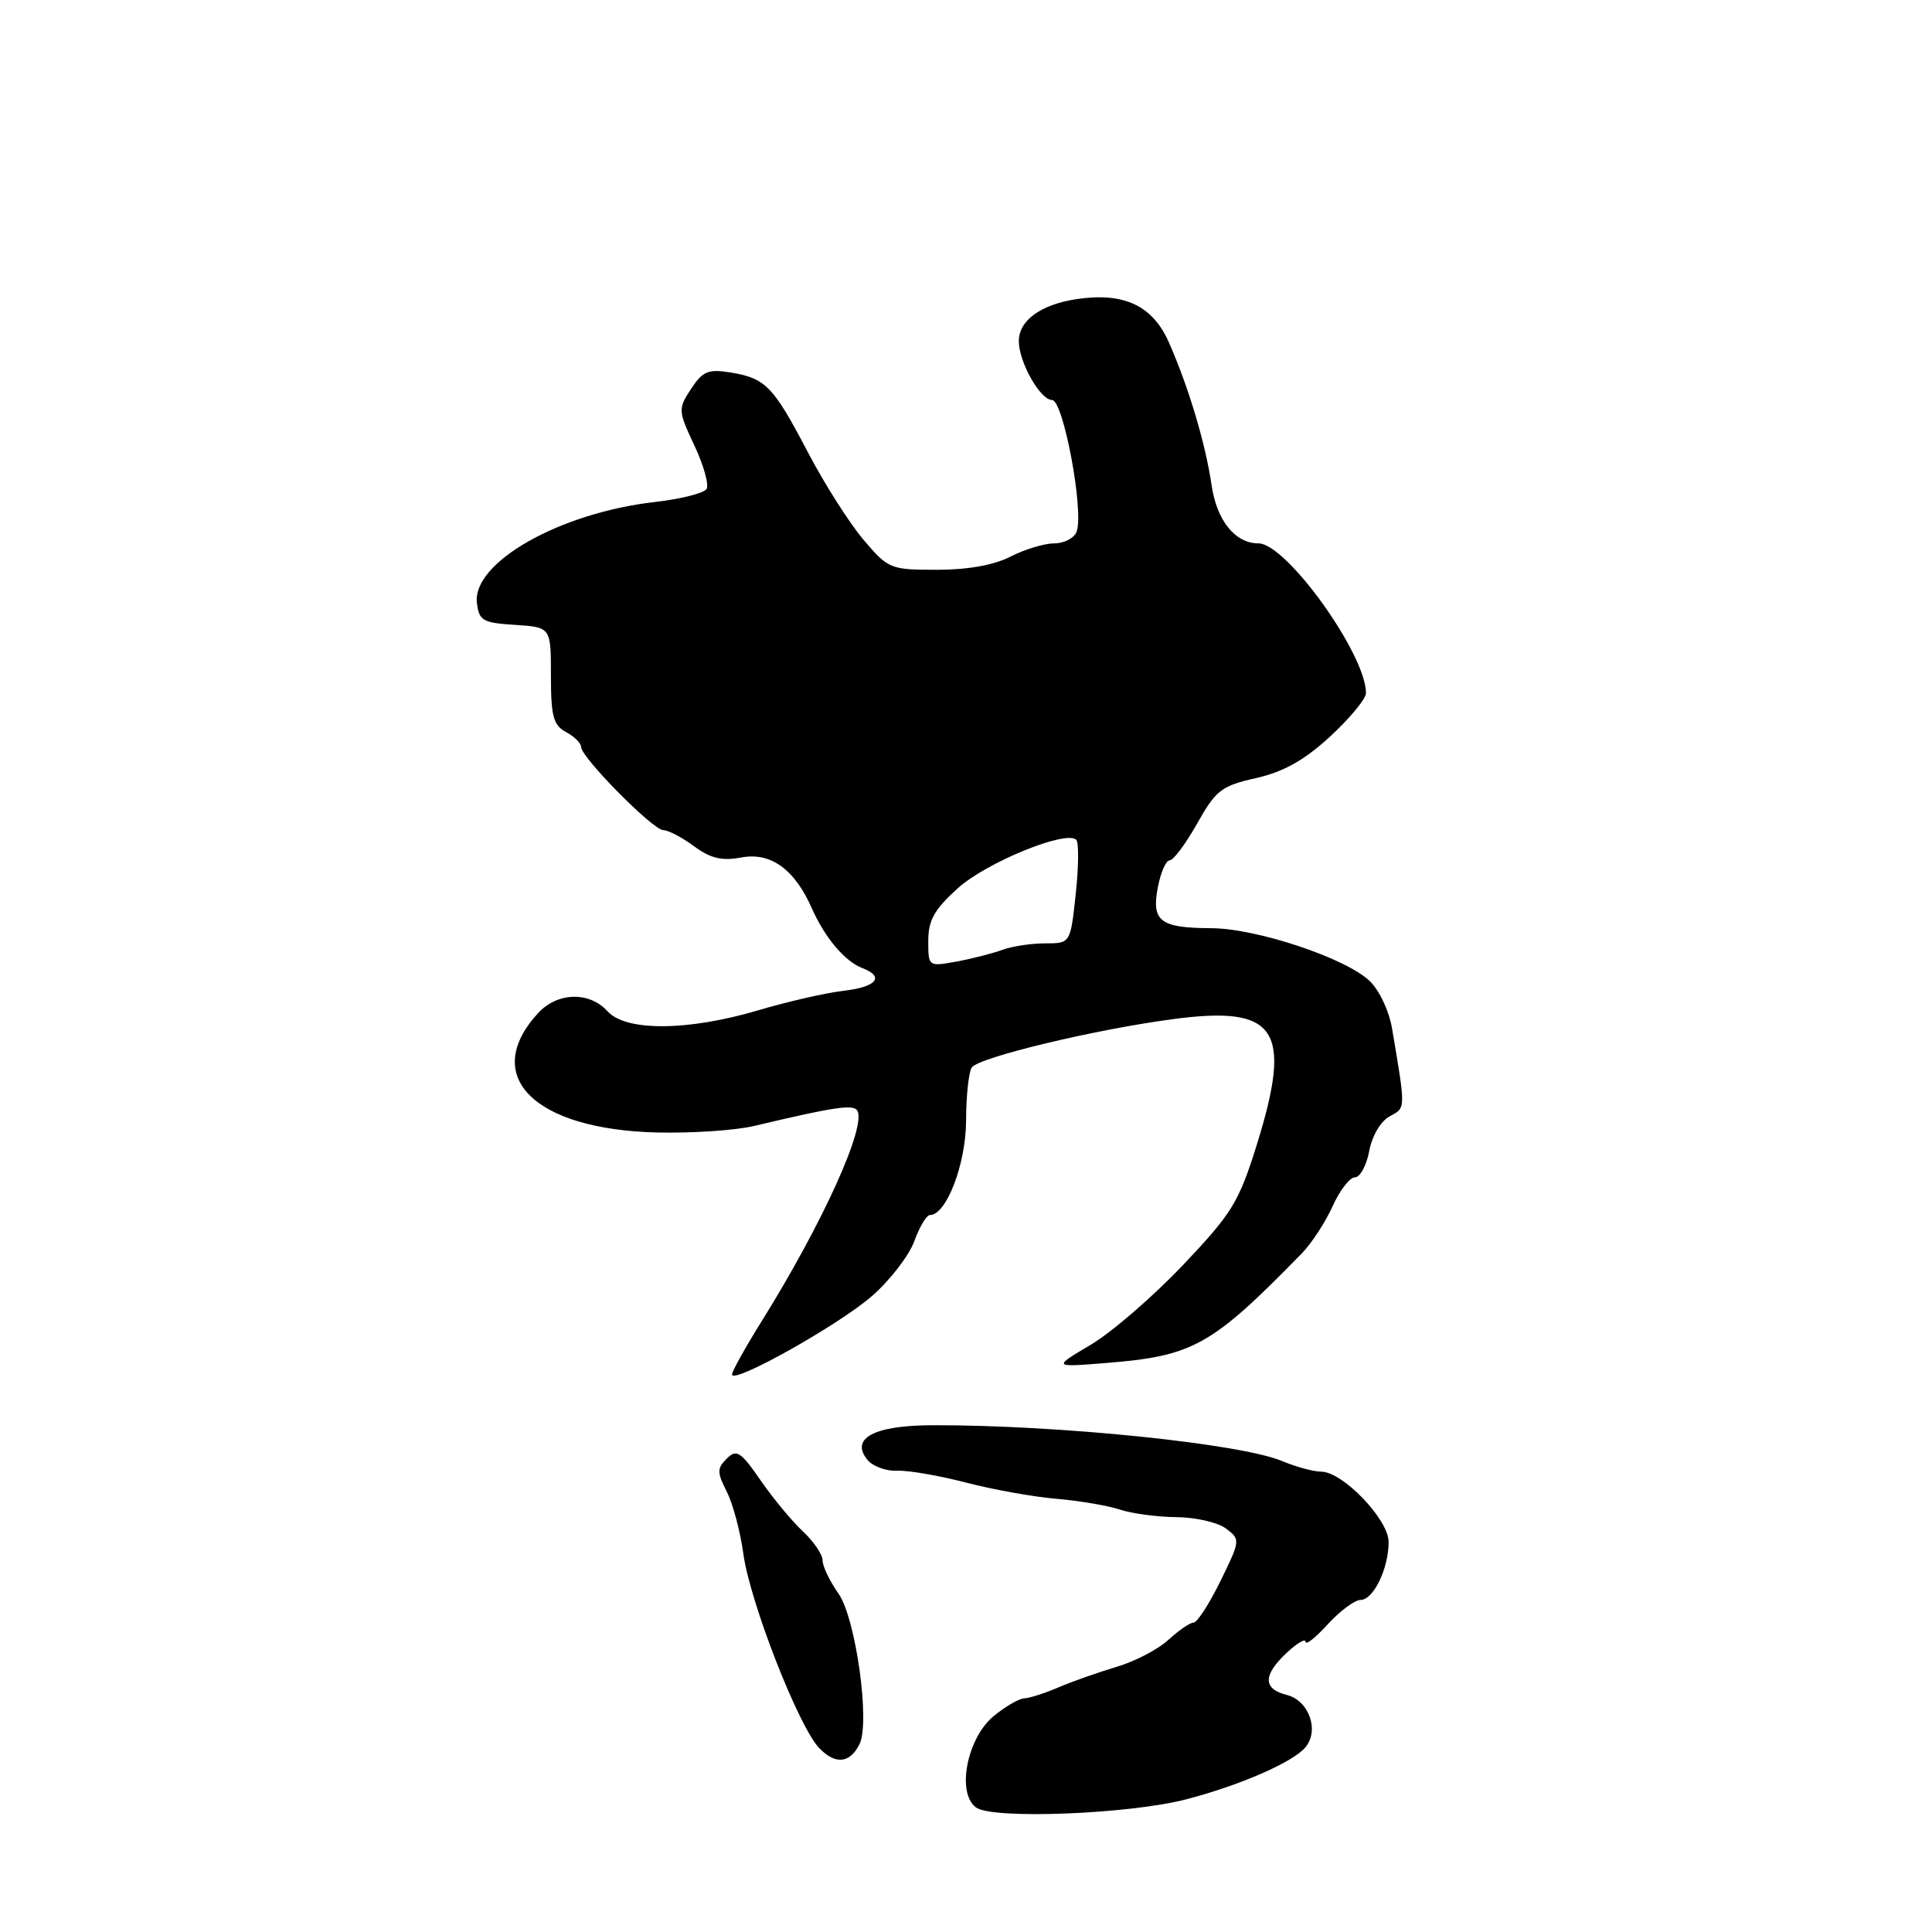 <?xml version="1.0" encoding="UTF-8" standalone="no"?>
<!DOCTYPE svg PUBLIC "-//W3C//DTD SVG 1.1//EN" "http://www.w3.org/Graphics/SVG/1.1/DTD/svg11.dtd" >
<svg xmlns="http://www.w3.org/2000/svg" xmlns:xlink="http://www.w3.org/1999/xlink" version="1.1" viewBox="0 0 256 256">
 <g >
 <path fill="currentColor"
d=" M 157.22 238.41 C 164.37 236.54 171.35 233.49 172.98 231.52 C 174.85 229.28 173.44 225.33 170.51 224.59 C 167.33 223.79 167.32 221.98 170.50 219.00 C 171.88 217.71 173.00 217.06 173.00 217.55 C 173.00 218.04 174.32 217.00 175.94 215.22 C 177.56 213.45 179.52 212.00 180.28 212.00 C 181.99 212.00 184.00 207.84 184.00 204.32 C 184.00 201.34 177.91 195.00 175.05 195.00 C 174.06 195.00 171.73 194.37 169.87 193.59 C 164.33 191.28 140.26 188.81 123.60 188.85 C 115.82 188.86 112.59 190.59 114.96 193.46 C 115.67 194.31 117.44 194.95 118.88 194.88 C 120.32 194.81 124.42 195.52 128.00 196.45 C 131.57 197.38 136.97 198.35 140.00 198.60 C 143.03 198.86 146.80 199.50 148.40 200.03 C 149.99 200.56 153.37 201.01 155.90 201.03 C 158.43 201.05 161.38 201.73 162.45 202.54 C 164.38 203.99 164.36 204.11 161.71 209.51 C 160.23 212.53 158.63 215.00 158.16 215.00 C 157.68 215.00 156.19 216.03 154.83 217.28 C 153.48 218.53 150.38 220.15 147.94 220.87 C 145.50 221.60 142.02 222.82 140.22 223.60 C 138.41 224.37 136.38 225.02 135.72 225.04 C 135.05 225.06 133.23 226.11 131.68 227.38 C 128.13 230.29 126.71 237.59 129.33 239.50 C 131.52 241.10 149.64 240.39 157.22 238.41 Z  M 113.88 231.13 C 115.34 228.27 113.39 214.35 111.08 211.12 C 109.94 209.51 109.00 207.55 109.00 206.77 C 109.00 205.99 107.83 204.26 106.39 202.92 C 104.96 201.59 102.43 198.54 100.78 196.15 C 98.13 192.32 97.59 191.98 96.29 193.28 C 95.00 194.58 95.00 195.09 96.29 197.63 C 97.10 199.21 98.09 202.90 98.49 205.84 C 99.35 212.23 105.81 228.78 108.55 231.63 C 110.68 233.85 112.60 233.67 113.88 231.13 Z  M 115.57 171.71 C 117.95 169.62 120.46 166.36 121.15 164.46 C 121.84 162.56 122.77 161.00 123.22 161.00 C 125.40 161.00 127.99 154.25 128.01 148.50 C 128.02 145.20 128.36 142.02 128.77 141.44 C 129.69 140.11 144.94 136.44 155.35 135.05 C 169.20 133.19 171.31 136.33 166.53 151.69 C 164.14 159.33 163.26 160.77 156.72 167.66 C 152.76 171.82 147.27 176.57 144.51 178.20 C 139.50 181.17 139.50 181.17 146.50 180.61 C 158.12 179.68 160.50 178.36 172.48 166.10 C 173.77 164.78 175.61 161.97 176.57 159.85 C 177.52 157.73 178.86 156.00 179.54 156.00 C 180.22 156.00 181.07 154.43 181.43 152.51 C 181.81 150.49 182.95 148.56 184.14 147.92 C 186.29 146.77 186.28 147.10 184.46 136.31 C 184.06 133.94 182.75 131.17 181.45 129.95 C 178.22 126.92 166.47 123.01 160.50 122.99 C 153.73 122.96 152.57 122.09 153.41 117.61 C 153.79 115.62 154.49 114.00 154.99 114.00 C 155.48 114.00 157.12 111.80 158.63 109.12 C 161.12 104.69 161.85 104.13 166.44 103.10 C 170.09 102.27 172.82 100.74 176.25 97.59 C 178.86 95.18 181.00 92.60 181.00 91.84 C 181.00 86.69 170.45 72.00 166.75 72.00 C 163.66 72.00 161.22 68.97 160.54 64.28 C 159.73 58.74 157.49 51.27 154.88 45.36 C 152.72 40.47 148.91 38.69 142.62 39.64 C 137.89 40.36 135.00 42.47 135.00 45.20 C 135.00 47.98 137.84 53.00 139.40 53.00 C 140.91 53.00 143.67 67.82 142.65 70.47 C 142.33 71.31 140.99 72.00 139.69 72.00 C 138.38 72.00 135.78 72.79 133.90 73.75 C 131.71 74.88 128.23 75.50 124.15 75.50 C 117.97 75.50 117.70 75.39 114.40 71.50 C 112.54 69.30 109.22 64.08 107.03 59.89 C 102.45 51.15 101.44 50.11 96.77 49.35 C 93.85 48.88 93.10 49.19 91.57 51.53 C 89.83 54.19 89.84 54.40 92.01 59.03 C 93.24 61.65 93.97 64.25 93.62 64.80 C 93.28 65.35 90.19 66.13 86.75 66.52 C 74.16 67.96 62.58 74.53 63.19 79.87 C 63.47 82.25 63.96 82.53 68.25 82.80 C 73.00 83.11 73.00 83.11 73.00 89.52 C 73.00 94.91 73.32 96.10 75.00 97.00 C 76.10 97.59 77.00 98.48 77.00 98.98 C 77.00 100.35 86.53 110.00 87.89 110.00 C 88.55 110.00 90.38 110.96 91.96 112.13 C 94.15 113.74 95.64 114.10 98.22 113.62 C 102.13 112.89 105.29 115.17 107.59 120.39 C 109.30 124.25 111.95 127.39 114.25 128.27 C 117.28 129.43 116.16 130.78 111.75 131.29 C 109.41 131.56 104.35 132.72 100.50 133.86 C 91.17 136.63 82.93 136.69 80.50 134.00 C 78.09 131.34 73.85 131.46 71.29 134.25 C 63.66 142.59 70.73 149.67 87.08 150.06 C 91.71 150.17 97.53 149.78 100.00 149.18 C 110.46 146.69 113.06 146.30 113.59 147.15 C 114.85 149.19 109.02 162.06 101.01 174.93 C 98.80 178.47 97.00 181.70 97.00 182.12 C 97.00 183.50 111.18 175.55 115.57 171.71 Z  M 123.00 124.66 C 123.00 121.94 123.81 120.50 126.92 117.69 C 130.70 114.28 141.28 109.95 142.61 111.28 C 142.96 111.62 142.93 114.85 142.54 118.45 C 141.84 125.00 141.84 125.00 138.49 125.00 C 136.64 125.00 134.09 125.39 132.82 125.86 C 131.54 126.33 128.81 127.03 126.75 127.41 C 123.01 128.09 123.00 128.08 123.00 124.66 Z "/>
</g>
</svg>